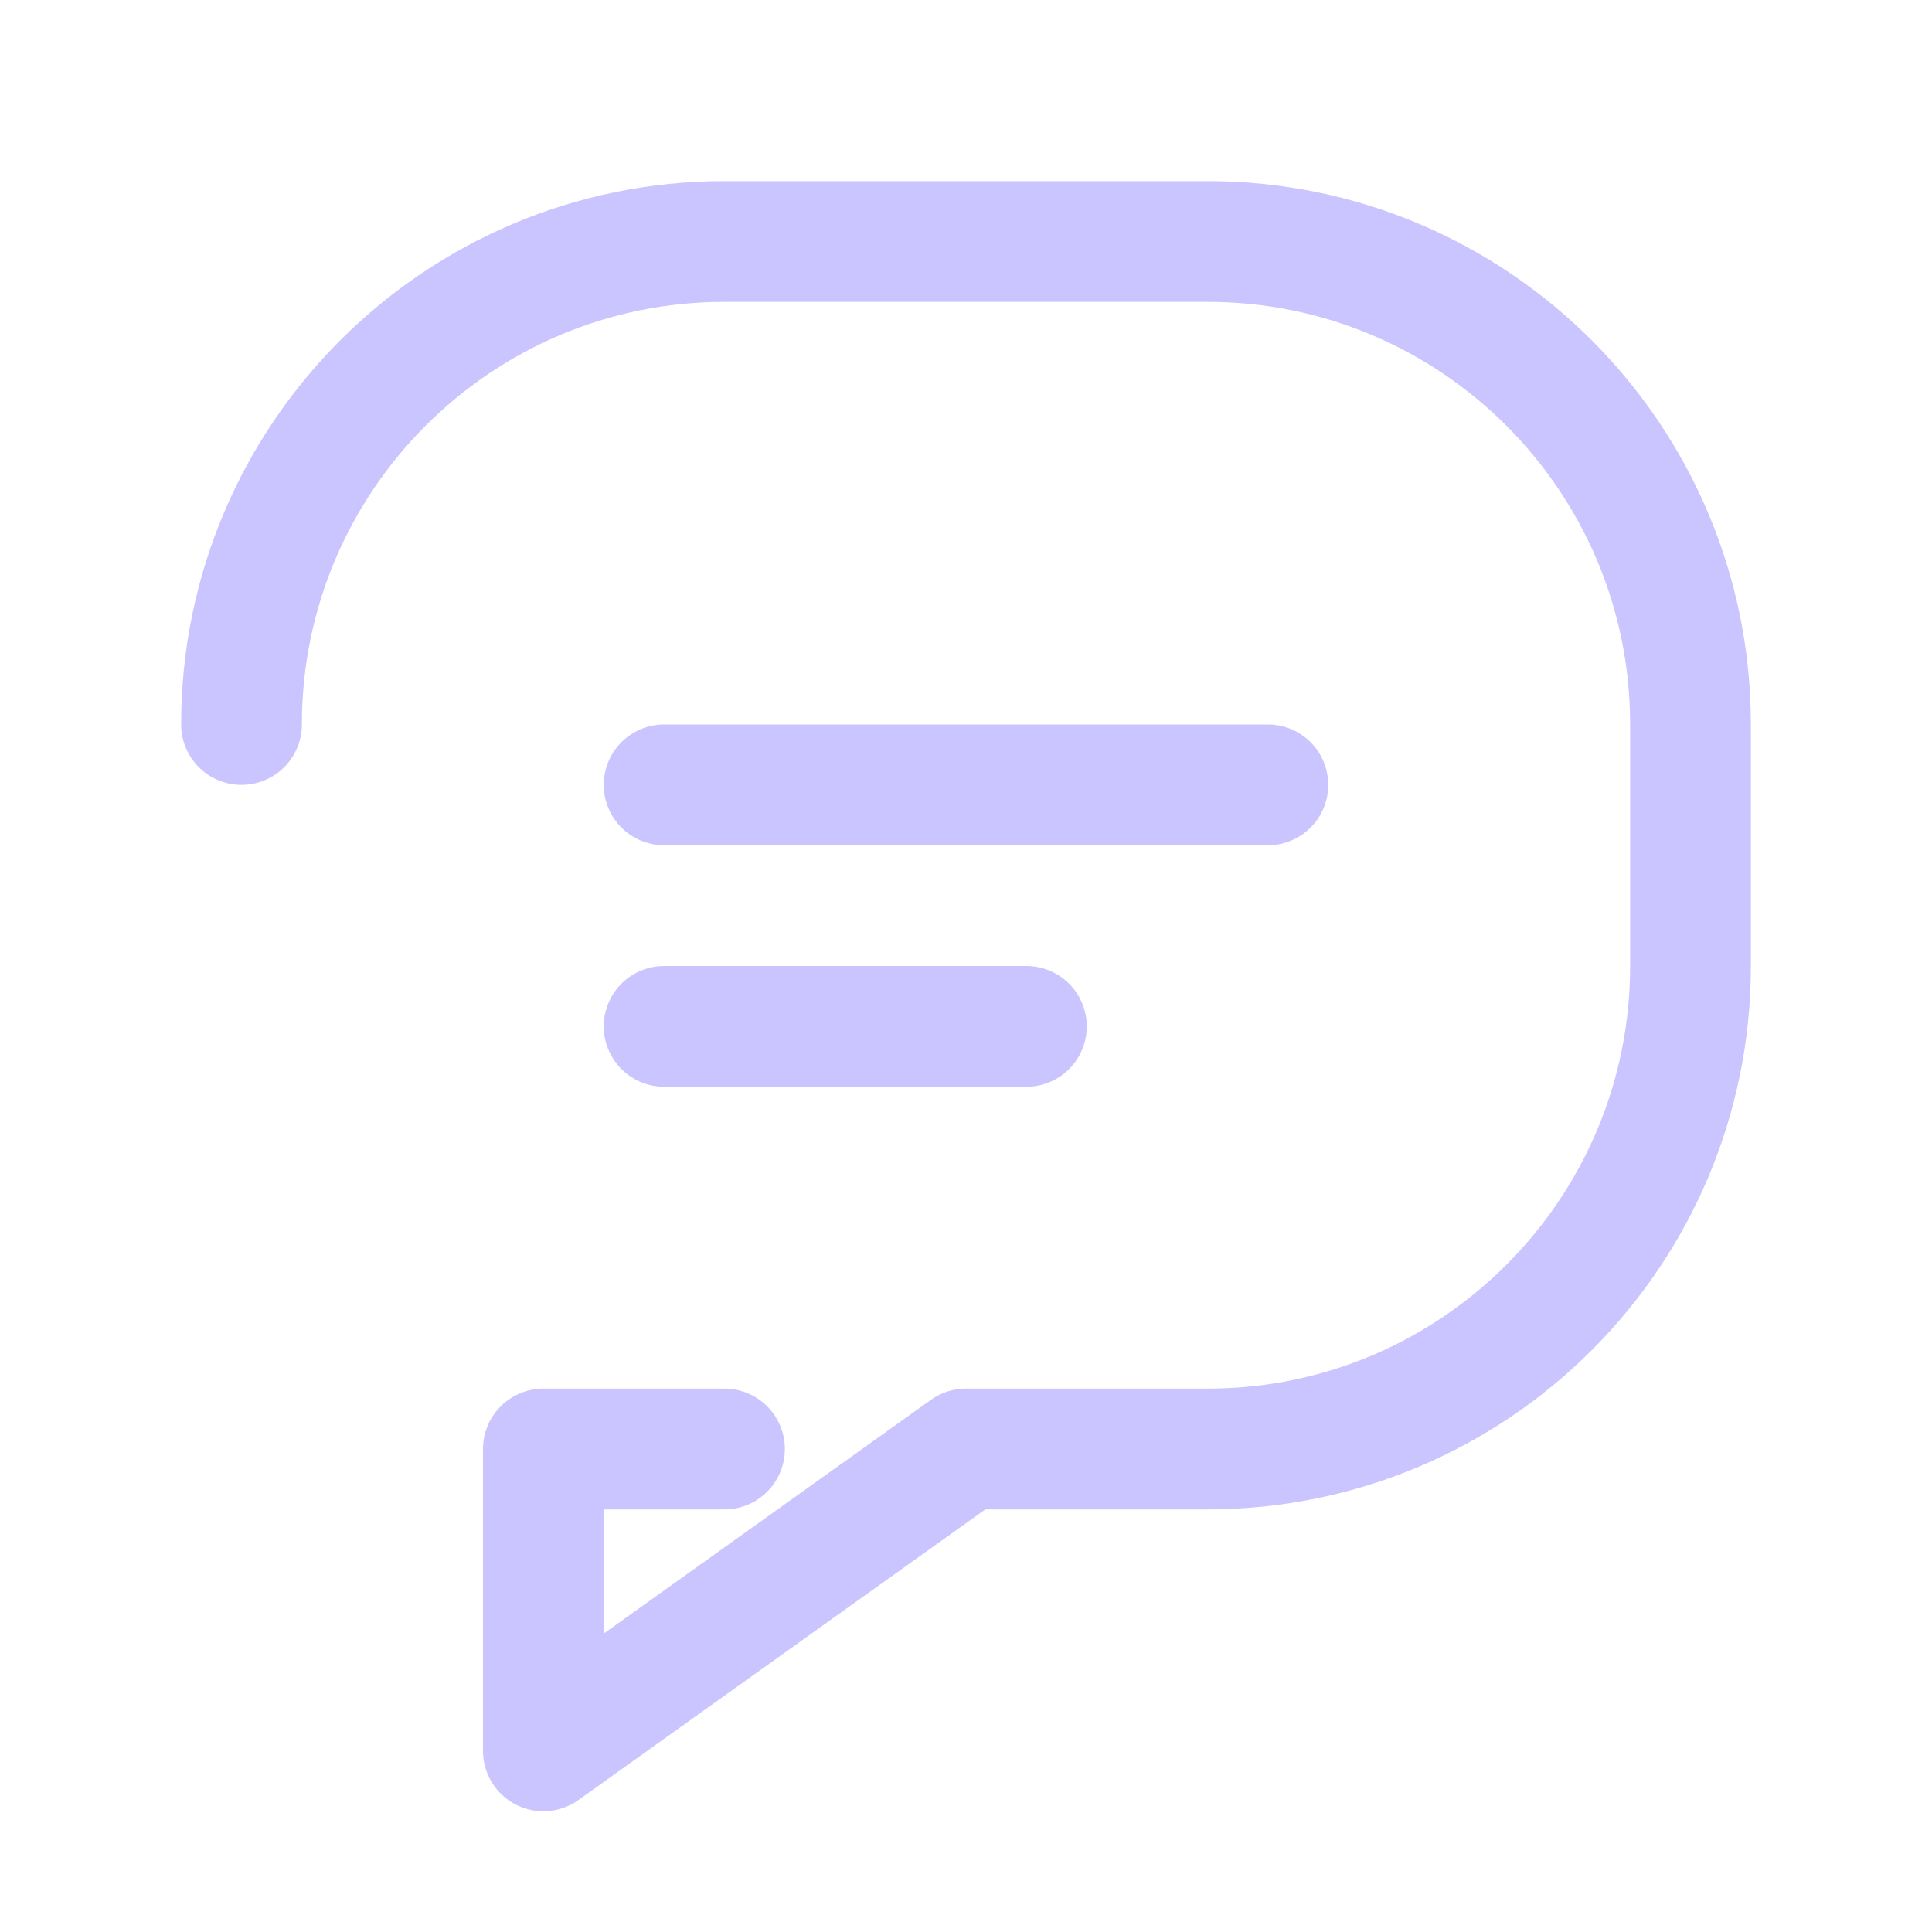 <svg width="32" height="32" viewBox="0 0 32 32" fill="none" xmlns="http://www.w3.org/2000/svg">
  <path d="M4 12C4 7.582 7.582 4 12 4H20C24.418 4 28 7.582 28 12V16C28 20.418 24.418 24 20 24H16L9 29V24H12" stroke="#CAC5FE" stroke-width="2" stroke-linecap="round" stroke-linejoin="round"/>
  <path d="M11 13H21" stroke="#CAC5FE" stroke-width="2" stroke-linecap="round" stroke-linejoin="round"/>
  <path d="M11 17H17" stroke="#CAC5FE" stroke-width="2" stroke-linecap="round" stroke-linejoin="round"/>
</svg> 